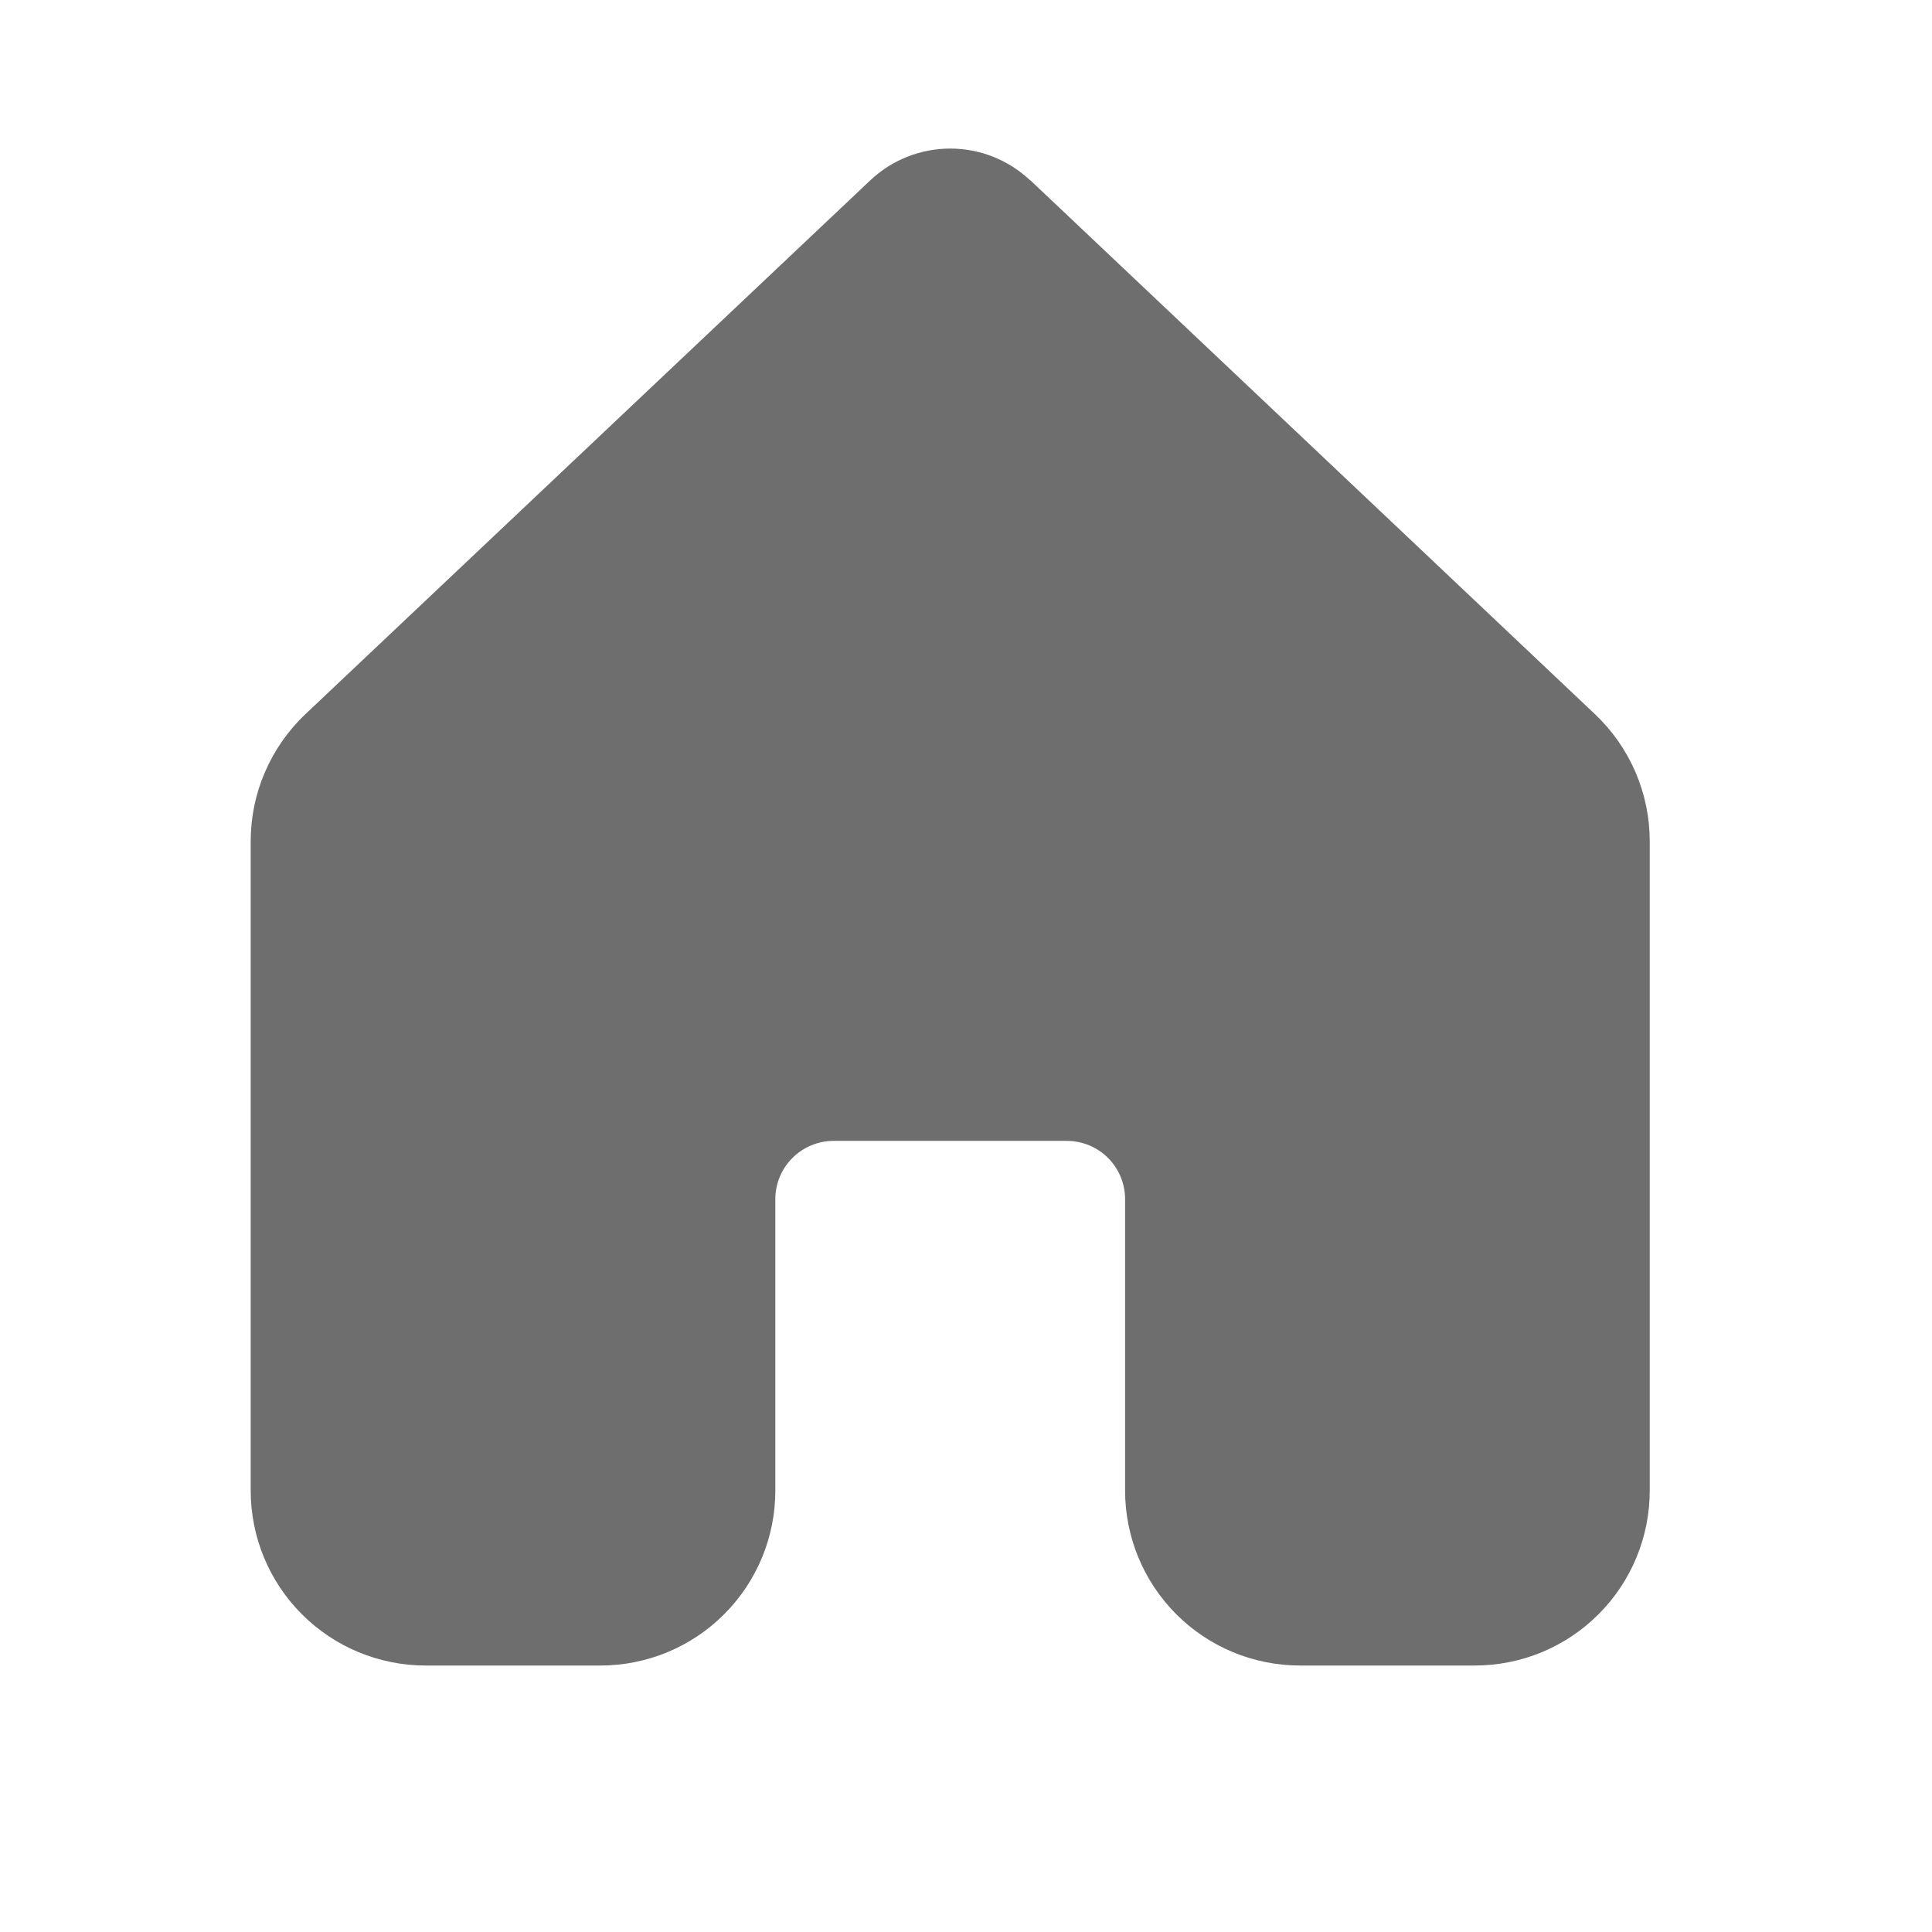 <svg width="29" height="29" viewBox="0 0 29 29" fill="none" xmlns="http://www.w3.org/2000/svg">
<path d="M15.465 2.709C15.14 2.401 14.71 2.23 14.263 2.23C13.816 2.23 13.386 2.401 13.061 2.709L4.584 10.72C4.324 10.966 4.118 11.262 3.977 11.59C3.835 11.918 3.763 12.272 3.763 12.629V22.377C3.764 23.073 4.04 23.74 4.533 24.232C5.025 24.724 5.692 25 6.388 25H9.013C9.709 25 10.377 24.724 10.869 24.231C11.362 23.739 11.638 23.071 11.638 22.375V18C11.638 17.768 11.73 17.545 11.895 17.381C12.059 17.217 12.281 17.125 12.513 17.125H16.013C16.245 17.125 16.468 17.217 16.632 17.381C16.796 17.545 16.888 17.768 16.888 18V22.375C16.888 23.071 17.165 23.739 17.657 24.231C18.149 24.724 18.817 25 19.513 25H22.138C22.834 25 23.502 24.724 23.994 24.231C24.487 23.739 24.763 23.071 24.763 22.375V12.627C24.763 12.27 24.69 11.917 24.549 11.589C24.407 11.261 24.2 10.965 23.941 10.72L15.465 2.705V2.709Z" fill="#0E0E0E" fill-opacity="0.6"/>
</svg>
